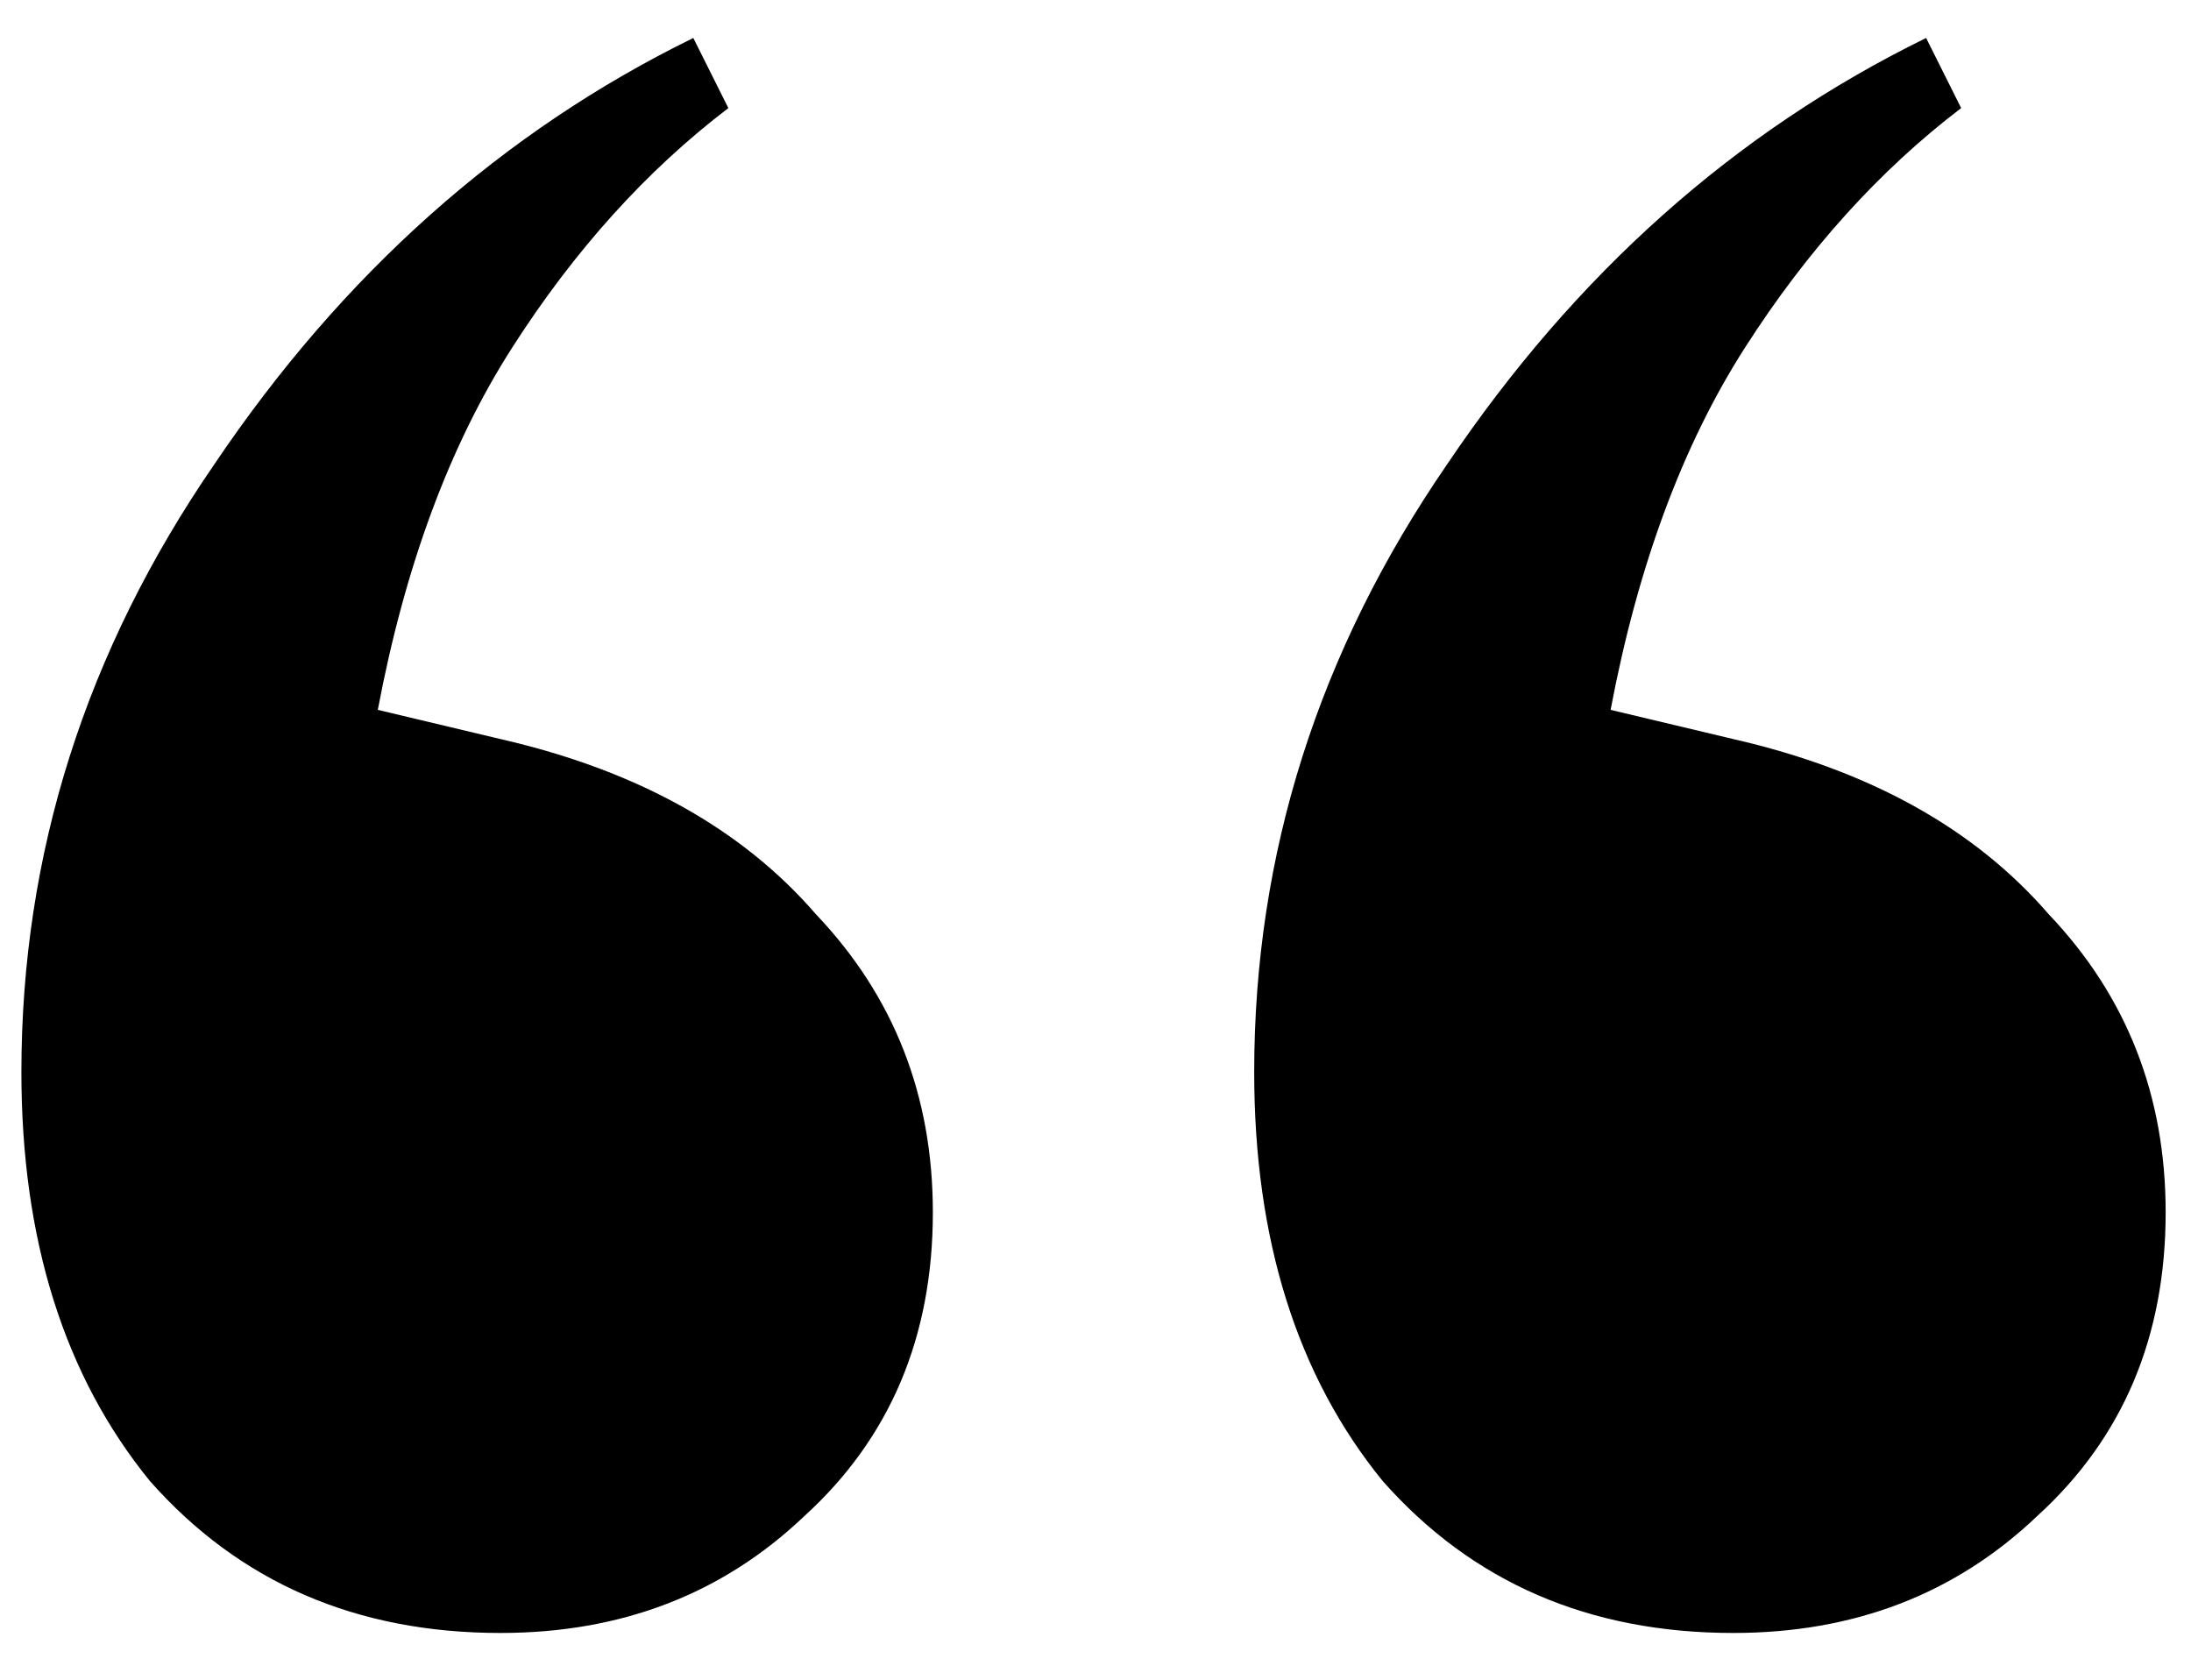 <svg width="30" height="23" viewBox="0 0 30 23" fill="none" xmlns="http://www.w3.org/2000/svg">
<path d="M6.853 22.36C4.879 22.36 3.279 21.667 2.053 20.28C0.879 18.84 0.293 16.973 0.293 14.68C0.293 11.693 1.173 8.92 2.933 6.36C4.693 3.747 6.879 1.8 9.493 0.52L9.973 1.48C8.853 2.333 7.866 3.427 7.013 4.76C6.159 6.093 5.546 7.747 5.173 9.72L6.853 10.12C8.719 10.547 10.159 11.347 11.173 12.52C12.239 13.64 12.773 15 12.773 16.6C12.773 18.307 12.186 19.693 11.013 20.76C9.893 21.827 8.506 22.36 6.853 22.36ZM23.733 22.36C21.759 22.36 20.159 21.667 18.933 20.28C17.759 18.84 17.173 16.973 17.173 14.68C17.173 11.693 18.053 8.92 19.813 6.36C21.573 3.747 23.759 1.8 26.373 0.52L26.853 1.48C25.733 2.333 24.746 3.427 23.893 4.76C23.039 6.093 22.426 7.747 22.053 9.72L23.733 10.12C25.599 10.547 27.039 11.347 28.053 12.52C29.119 13.64 29.653 15 29.653 16.6C29.653 18.307 29.066 19.693 27.893 20.76C26.773 21.827 25.386 22.36 23.733 22.36Z" fill="black"/>
</svg>
